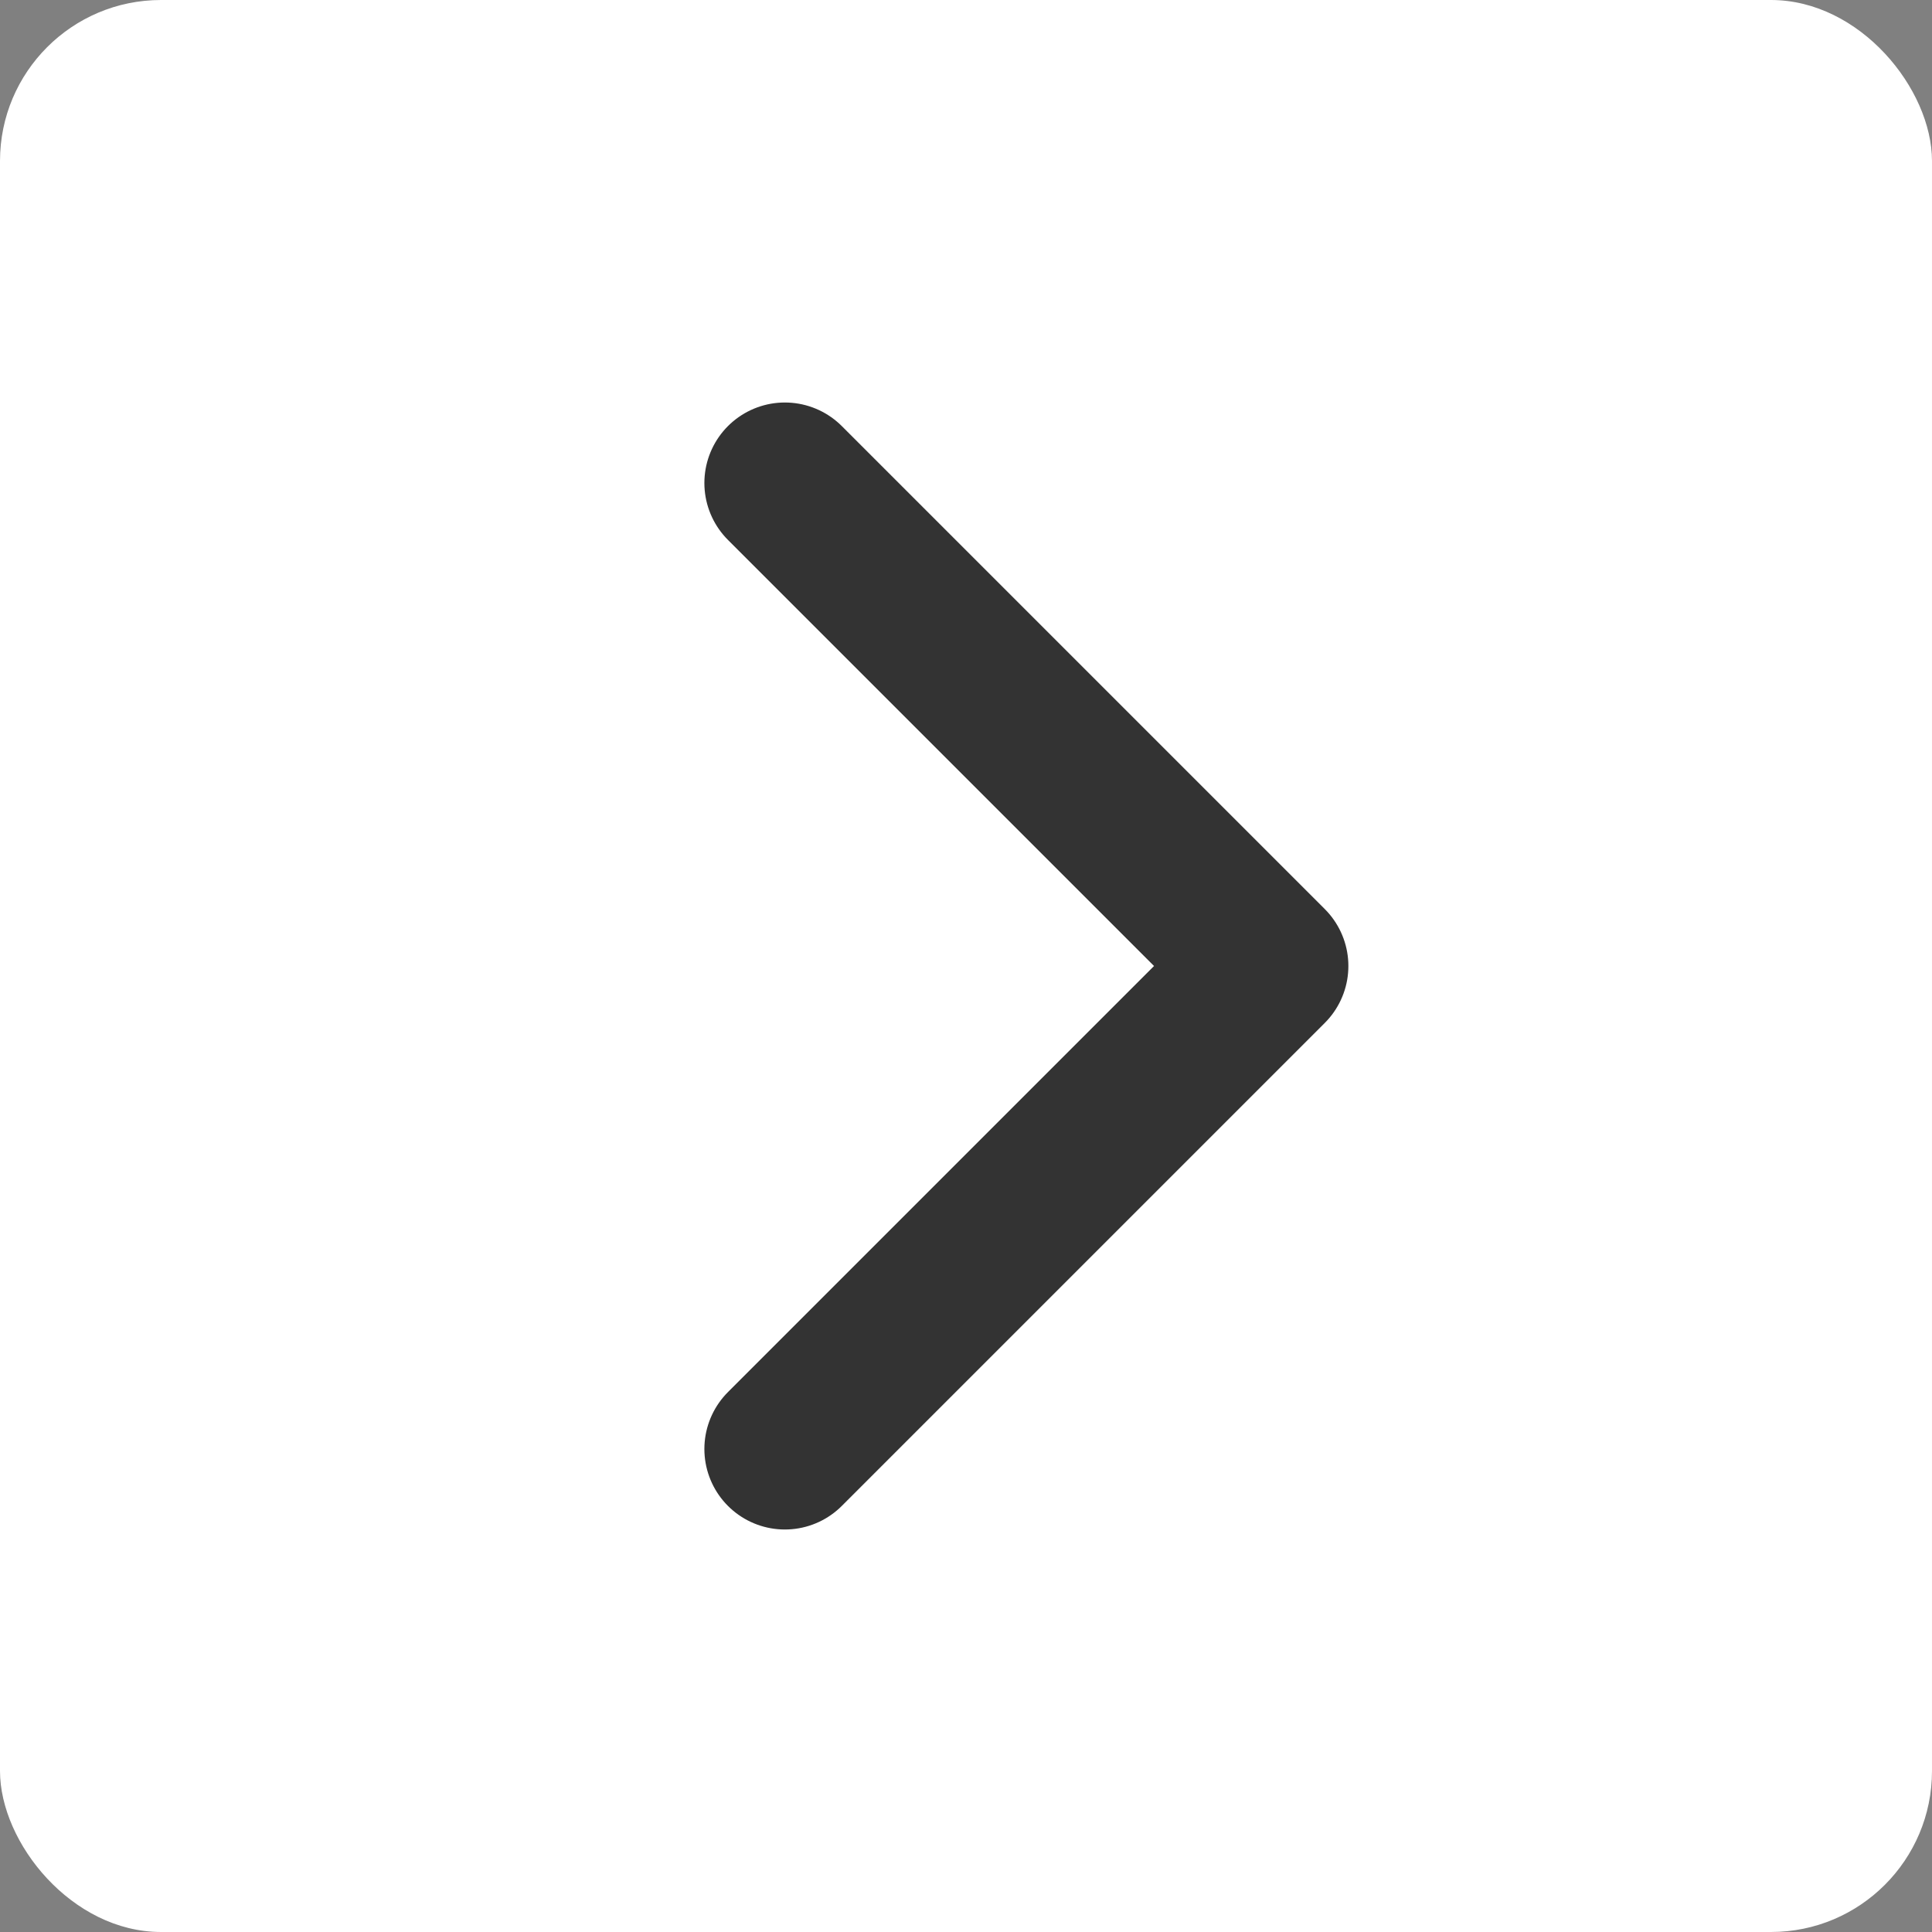 <svg width="24" height="24" viewBox="0 0 24 24" fill="none" xmlns="http://www.w3.org/2000/svg">
<rect x="0" y="0" width="24" height="24" fill="#808080" stroke="none"/>
<rect width="24" height="24" rx="2" fill="white"/>
<path d="M9.75 6L15.75 12L9.75 18" stroke="black" stroke-opacity="0.8" stroke-width="2" stroke-linecap="round" stroke-linejoin="round"/>
</svg>

